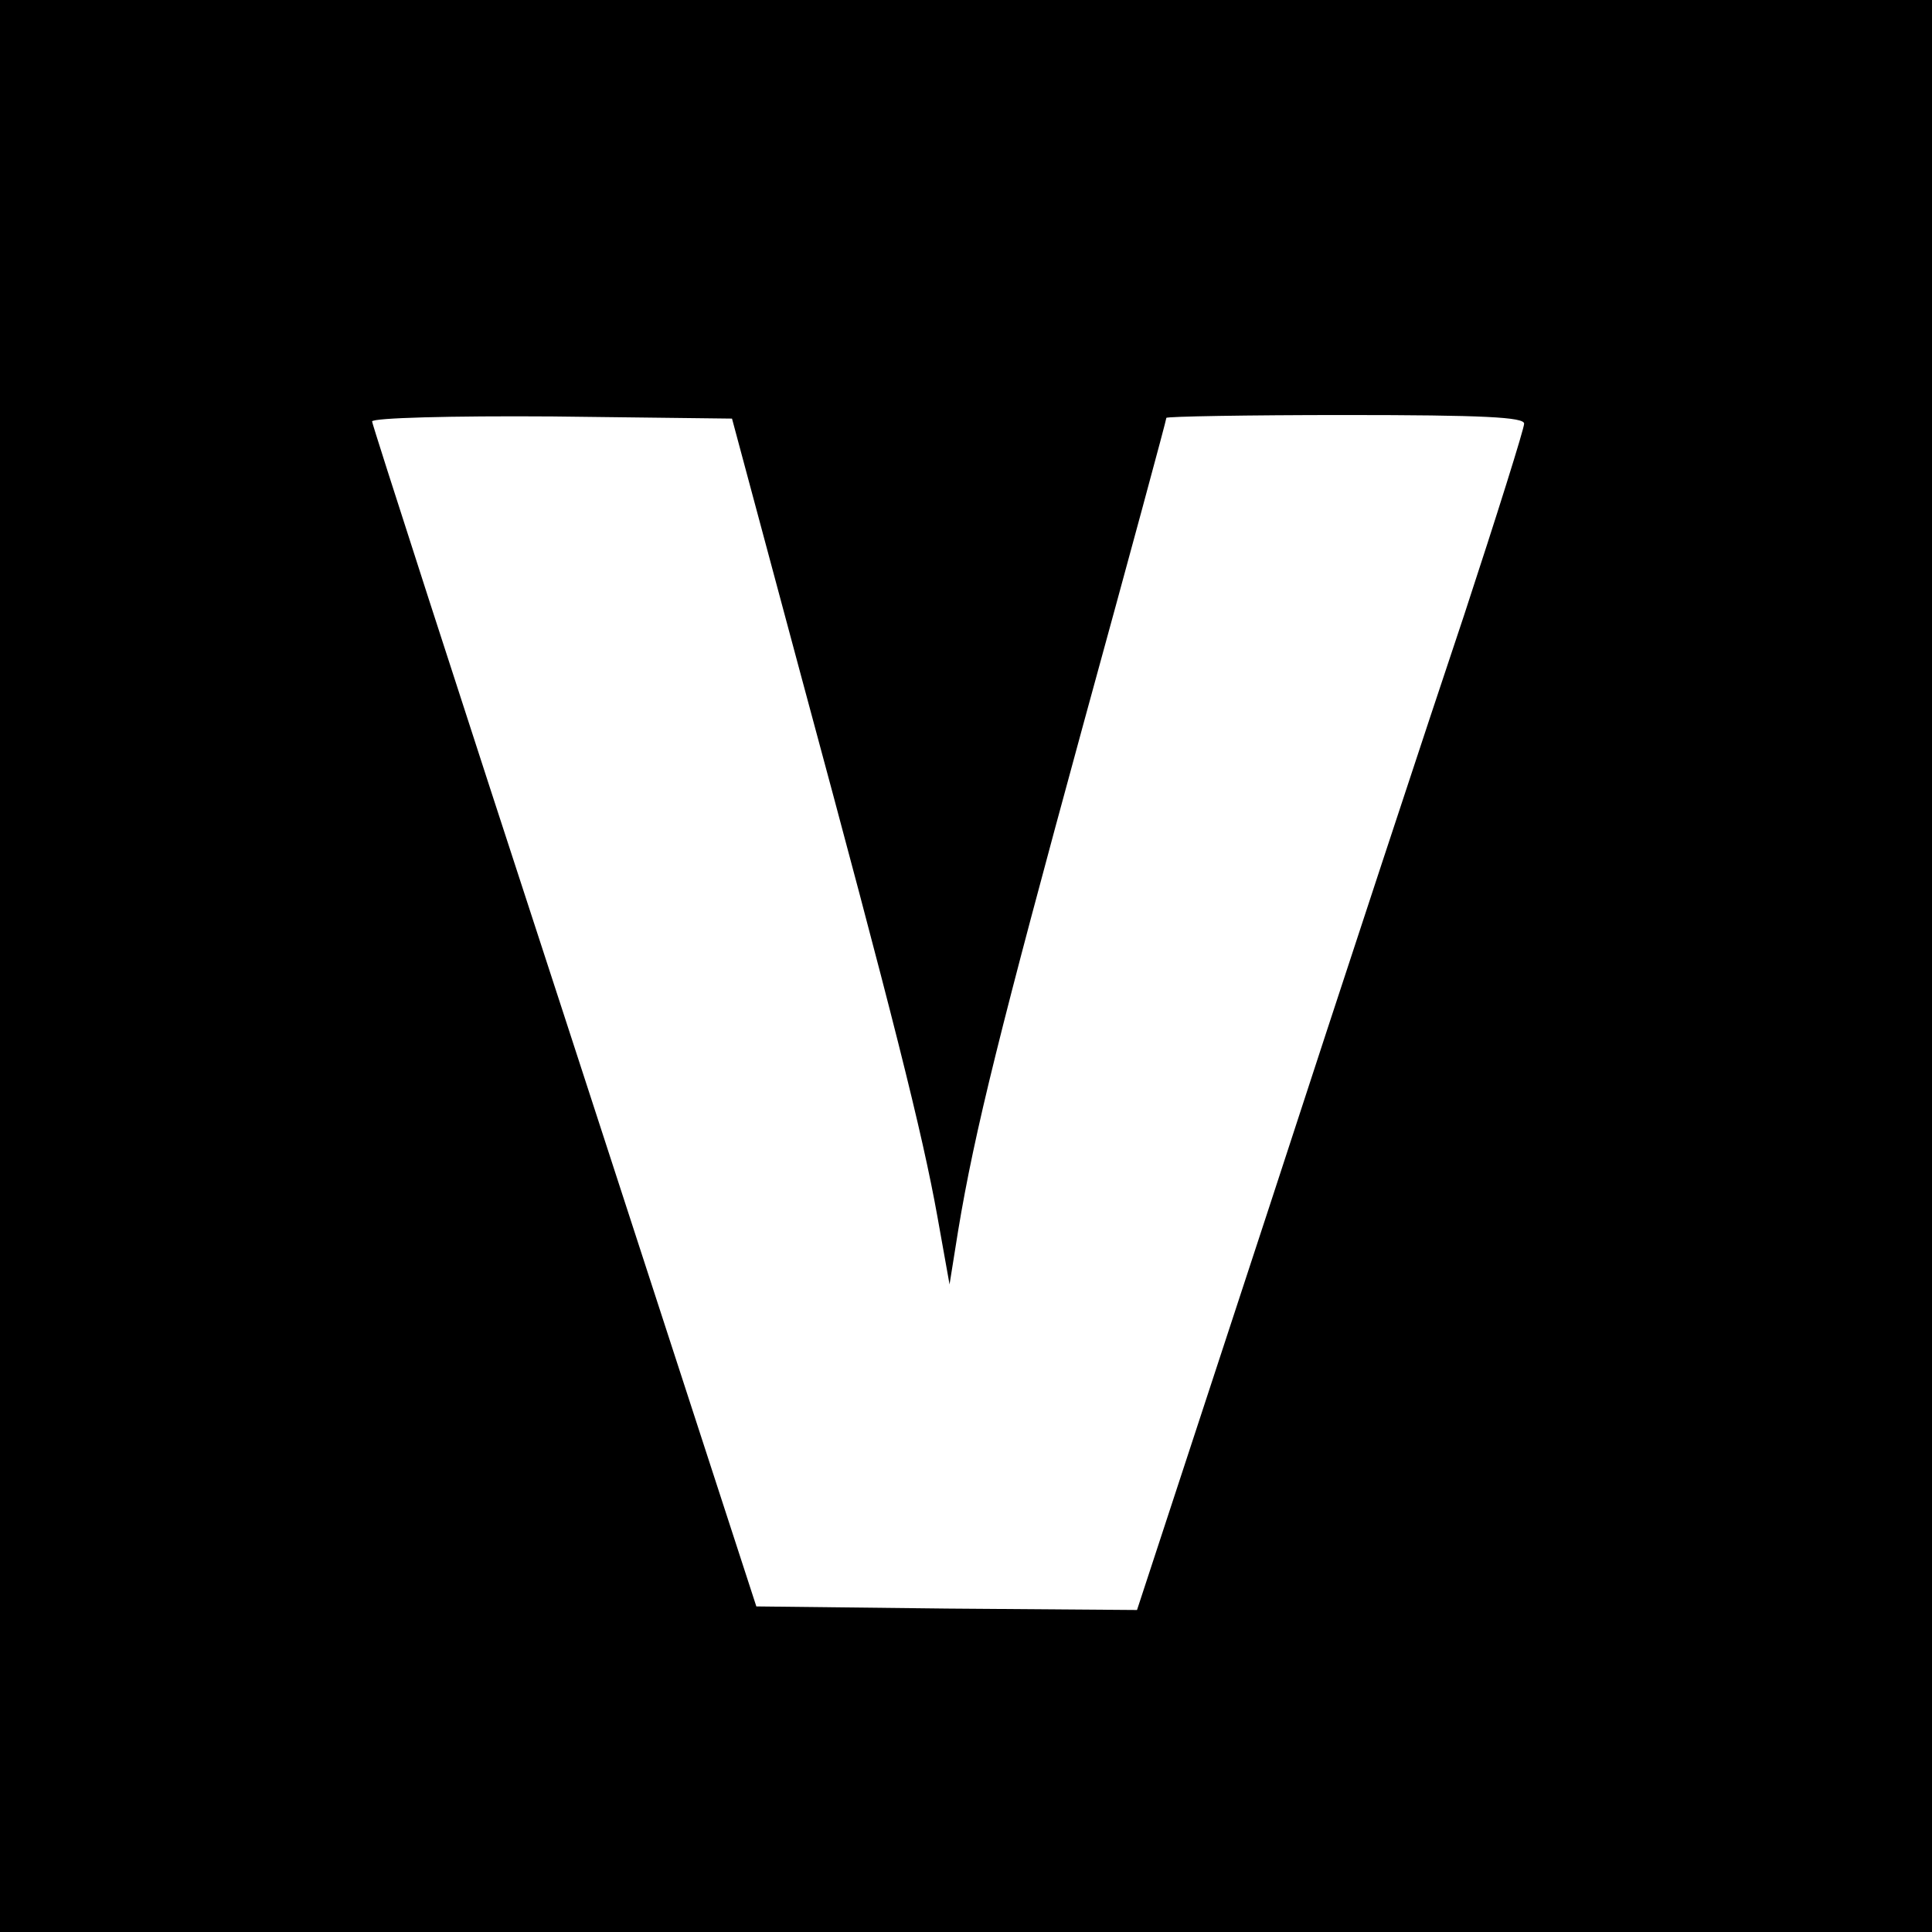 <?xml version="1.0" standalone="no"?>
<!DOCTYPE svg PUBLIC "-//W3C//DTD SVG 20010904//EN"
 "http://www.w3.org/TR/2001/REC-SVG-20010904/DTD/svg10.dtd">
<svg version="1.0" xmlns="http://www.w3.org/2000/svg"
 width="270pt" height="270pt" viewBox="0 0 270 270"
 preserveAspectRatio="xMidYMid meet">
<g transform="translate(0,270) scale(0.1,-0.1)"
fill="#000000" stroke="none">
<path d="M0 1350 l0 -1350 1350 0 1350 0 0 1350 0 1350 -1350 0 -1350 0 0
-1350z m1121 400 c127 -470 168 -633 189 -750 l17 -95 12 75 c23 139 59 283
175 708 64 233 116 425 116 428 0 2 113 4 250 4 193 0 250 -3 250 -12 0 -7
-38 -128 -84 -268 -47 -140 -169 -510 -271 -823 l-186 -567 -266 2 -266 3
-268 824 c-148 453 -269 828 -269 832 0 5 110 8 252 7 l251 -3 98 -365z"/>
</g>
</svg>
